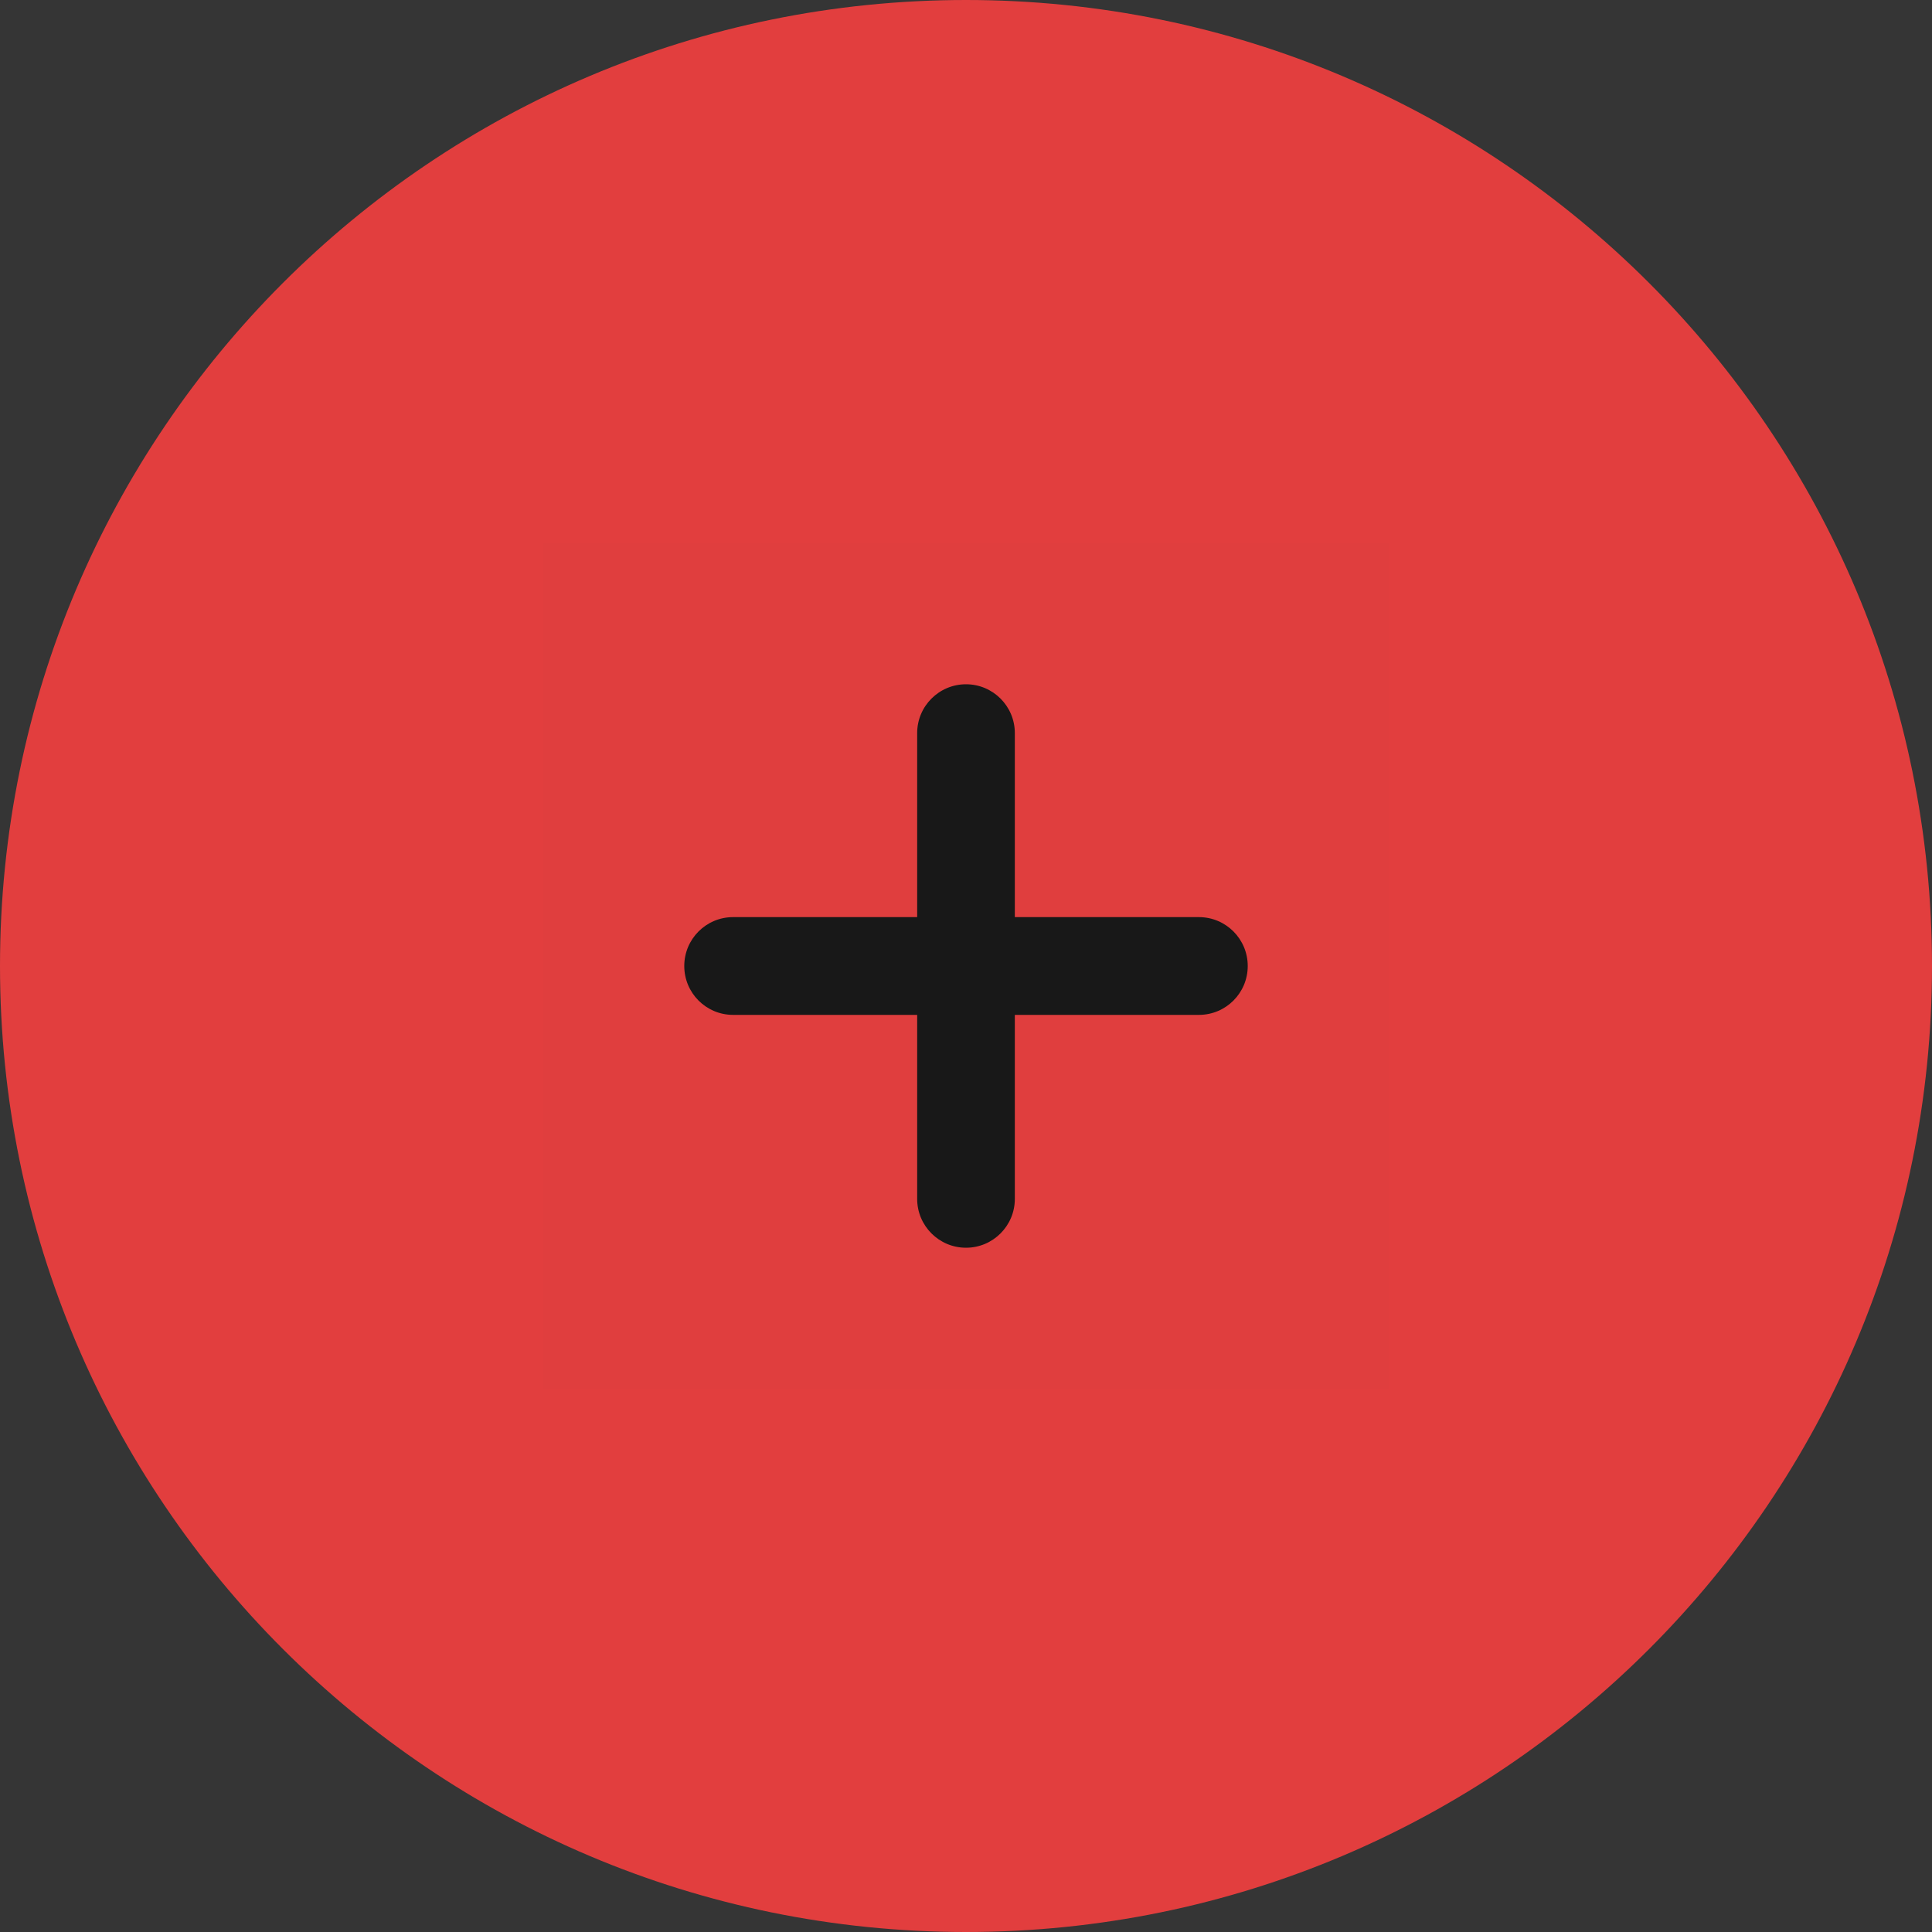 <svg width="40" height="40" viewBox="0 0 40 40" fill="none" xmlns="http://www.w3.org/2000/svg">
<rect x="0" y="0" width="40" height="40" fill="#333333" stroke="none"/>
<rect opacity="0.01" width="40" height="40" fill="white"/>
<path d="M0 20C0 8.954 8.954 0 20 0C31.046 0 40 8.954 40 20C40 31.046 31.046 40 20 40C8.954 40 0 31.046 0 20Z" fill="#E23E3E"/>
<rect opacity="0.01" x="11.25" y="11.25" width="17.5" height="17.5" fill="#181818"/>
<path fill-rule="evenodd" clip-rule="evenodd" d="M21.011 15.178C21.011 14.62 20.558 14.167 20 14.167C19.442 14.167 18.989 14.62 18.989 15.178V18.988H15.178C14.619 18.988 14.167 19.441 14.167 20C14.167 20.559 14.619 21.012 15.178 21.012H18.989V24.822C18.989 25.38 19.442 25.833 20 25.833C20.558 25.833 21.011 25.38 21.011 24.822V21.012H24.822C25.381 21.012 25.833 20.559 25.833 20C25.833 19.441 25.381 18.988 24.822 18.988H21.011V15.178Z" fill="#181818"/>
</svg>
